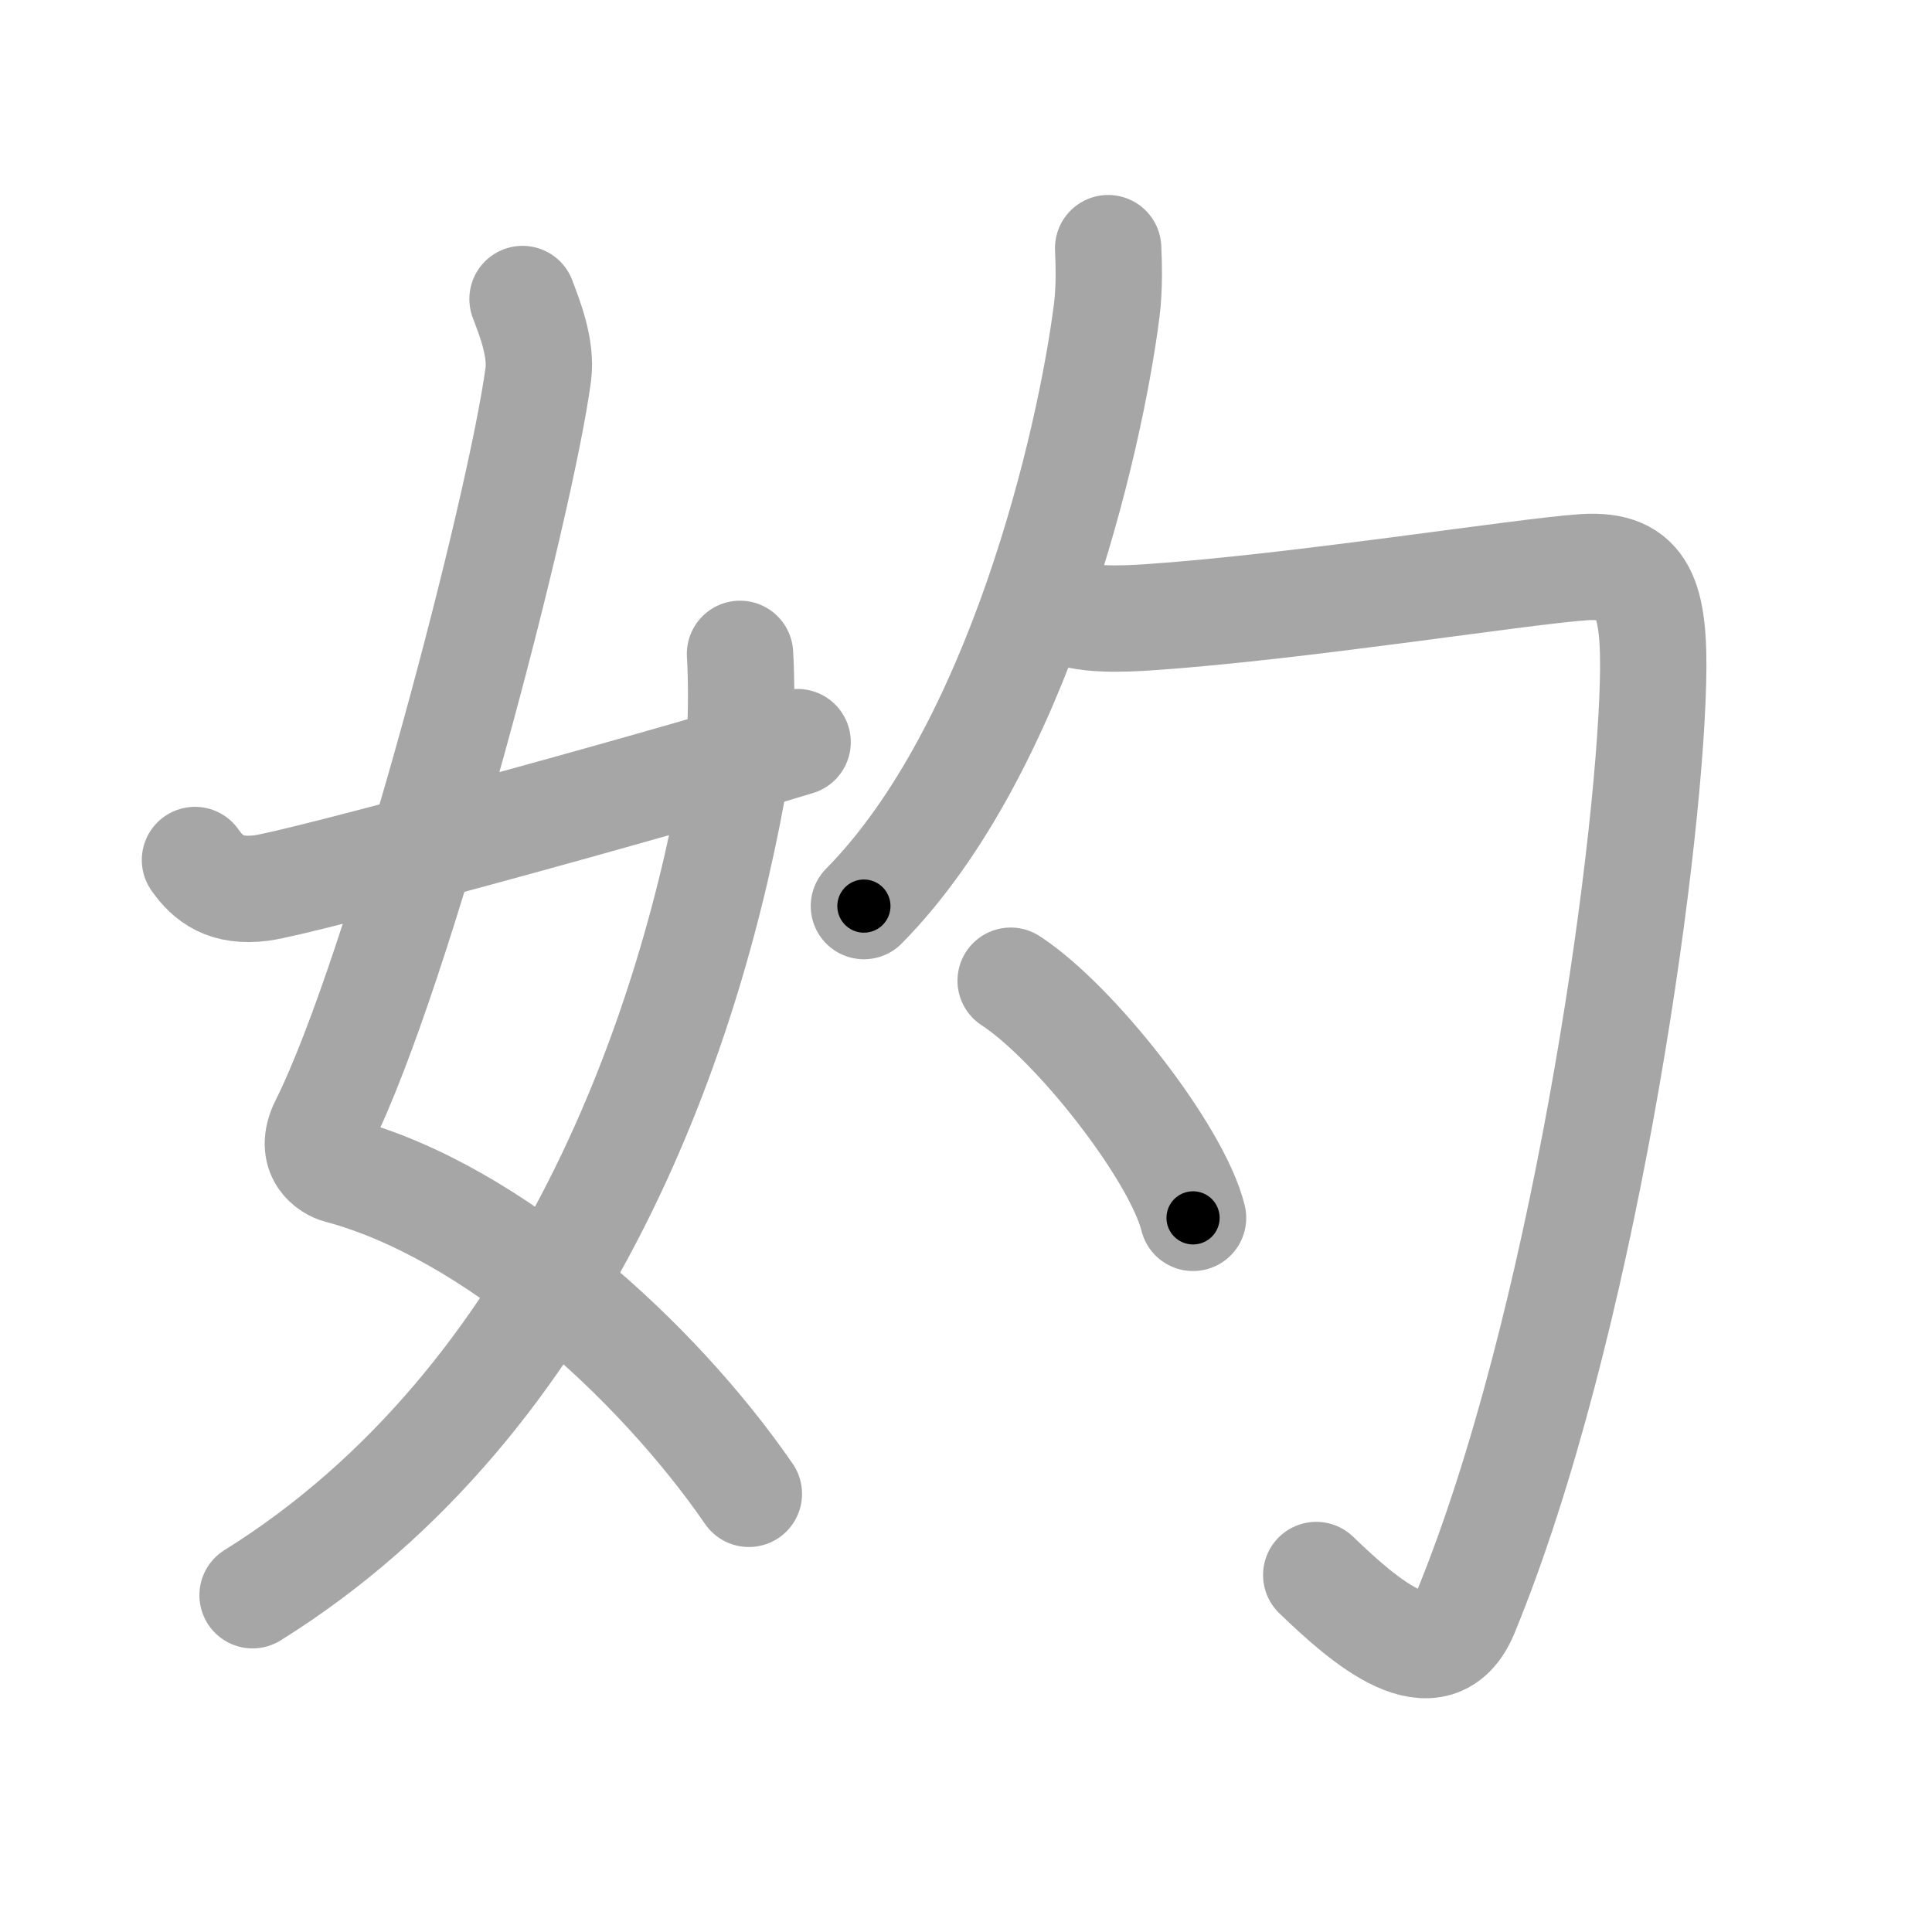 <svg xmlns="http://www.w3.org/2000/svg" viewBox="0 0 109 109" id="5981"><g fill="none" stroke="#a6a6a6" stroke-width="6" stroke-linecap="round" stroke-linejoin="round"><g><g><path d="M29.48,16.87c0.39,1.04,1.08,2.74,0.89,4.24c-0.98,7.39-7.82,33.66-12.13,42.29c-0.89,1.77,0.39,2.5,0.89,2.63C27.75,68.32,37,76.66,42.25,84.28" /><path d="M41.75,36.89c0.08,1.27,0.14,4.34-0.17,6.18C39.11,57.91,31.96,78.96,14.25,90" /><path d="M11,48.52c0.75,1.07,1.75,1.84,3.75,1.58c2.15-0.28,21.34-5.51,30.25-8.23" /></g><g><g><g><path d="M62.52,14c0.04,0.88,0.08,2.26-0.08,3.51c-0.94,7.41-4.95,24.74-13.7,33.61" /></g><path d="M60,34.37c0.85,0.67,3.47,0.55,4.89,0.45c8.36-0.57,21.08-2.6,24.47-2.82s4.02,1.75,3.9,6.5C93,48.75,89.25,75,82.68,90.98c-1.66,4.04-5.68,0.52-8.42-2.12" /></g><g><path d="M57.02,55.33c3.63,2.36,9.38,9.71,10.29,13.38" /></g></g></g></g><g fill="none" stroke="#000" stroke-width="3" stroke-linecap="round" stroke-linejoin="round"><path d="M29.48,16.87c0.39,1.04,1.08,2.74,0.89,4.24c-0.98,7.39-7.82,33.66-12.13,42.29c-0.89,1.77,0.39,2.5,0.89,2.63C27.75,68.32,37,76.66,42.25,84.28" stroke-dasharray="81.688" stroke-dashoffset="81.688"><animate attributeName="stroke-dashoffset" values="81.688;81.688;0" dur="0.614s" fill="freeze" begin="0s;5981.click" /></path><path d="M41.75,36.89c0.08,1.27,0.14,4.34-0.17,6.18C39.11,57.91,31.96,78.96,14.25,90" stroke-dasharray="62.14" stroke-dashoffset="62.14"><animate attributeName="stroke-dashoffset" values="62.14" fill="freeze" begin="5981.click" /><animate attributeName="stroke-dashoffset" values="62.14;62.14;0" keyTimes="0;0.568;1" dur="1.081s" fill="freeze" begin="0s;5981.click" /></path><path d="M11,48.52c0.75,1.07,1.75,1.84,3.75,1.58c2.15-0.28,21.34-5.51,30.25-8.23" stroke-dasharray="35.682" stroke-dashoffset="35.682"><animate attributeName="stroke-dashoffset" values="35.682" fill="freeze" begin="5981.click" /><animate attributeName="stroke-dashoffset" values="35.682;35.682;0" keyTimes="0;0.752;1" dur="1.438s" fill="freeze" begin="0s;5981.click" /></path><path d="M62.52,14c0.04,0.88,0.08,2.26-0.08,3.51c-0.94,7.41-4.95,24.74-13.7,33.61" stroke-dasharray="40.341" stroke-dashoffset="40.341"><animate attributeName="stroke-dashoffset" values="40.341" fill="freeze" begin="5981.click" /><animate attributeName="stroke-dashoffset" values="40.341;40.341;0" keyTimes="0;0.781;1" dur="1.841s" fill="freeze" begin="0s;5981.click" /></path><path d="M60,34.37c0.85,0.67,3.47,0.55,4.89,0.45c8.36-0.57,21.08-2.6,24.47-2.82s4.02,1.75,3.9,6.5C93,48.75,89.25,75,82.68,90.98c-1.66,4.04-5.68,0.52-8.42-2.12" stroke-dasharray="102.911" stroke-dashoffset="102.911"><animate attributeName="stroke-dashoffset" values="102.911" fill="freeze" begin="5981.click" /><animate attributeName="stroke-dashoffset" values="102.911;102.911;0" keyTimes="0;0.704;1" dur="2.615s" fill="freeze" begin="0s;5981.click" /></path><path d="M57.02,55.33c3.63,2.36,9.38,9.71,10.29,13.38" stroke-dasharray="17.106" stroke-dashoffset="17.106"><animate attributeName="stroke-dashoffset" values="17.106" fill="freeze" begin="5981.click" /><animate attributeName="stroke-dashoffset" values="17.106;17.106;0" keyTimes="0;0.939;1" dur="2.786s" fill="freeze" begin="0s;5981.click" /></path></g></svg>